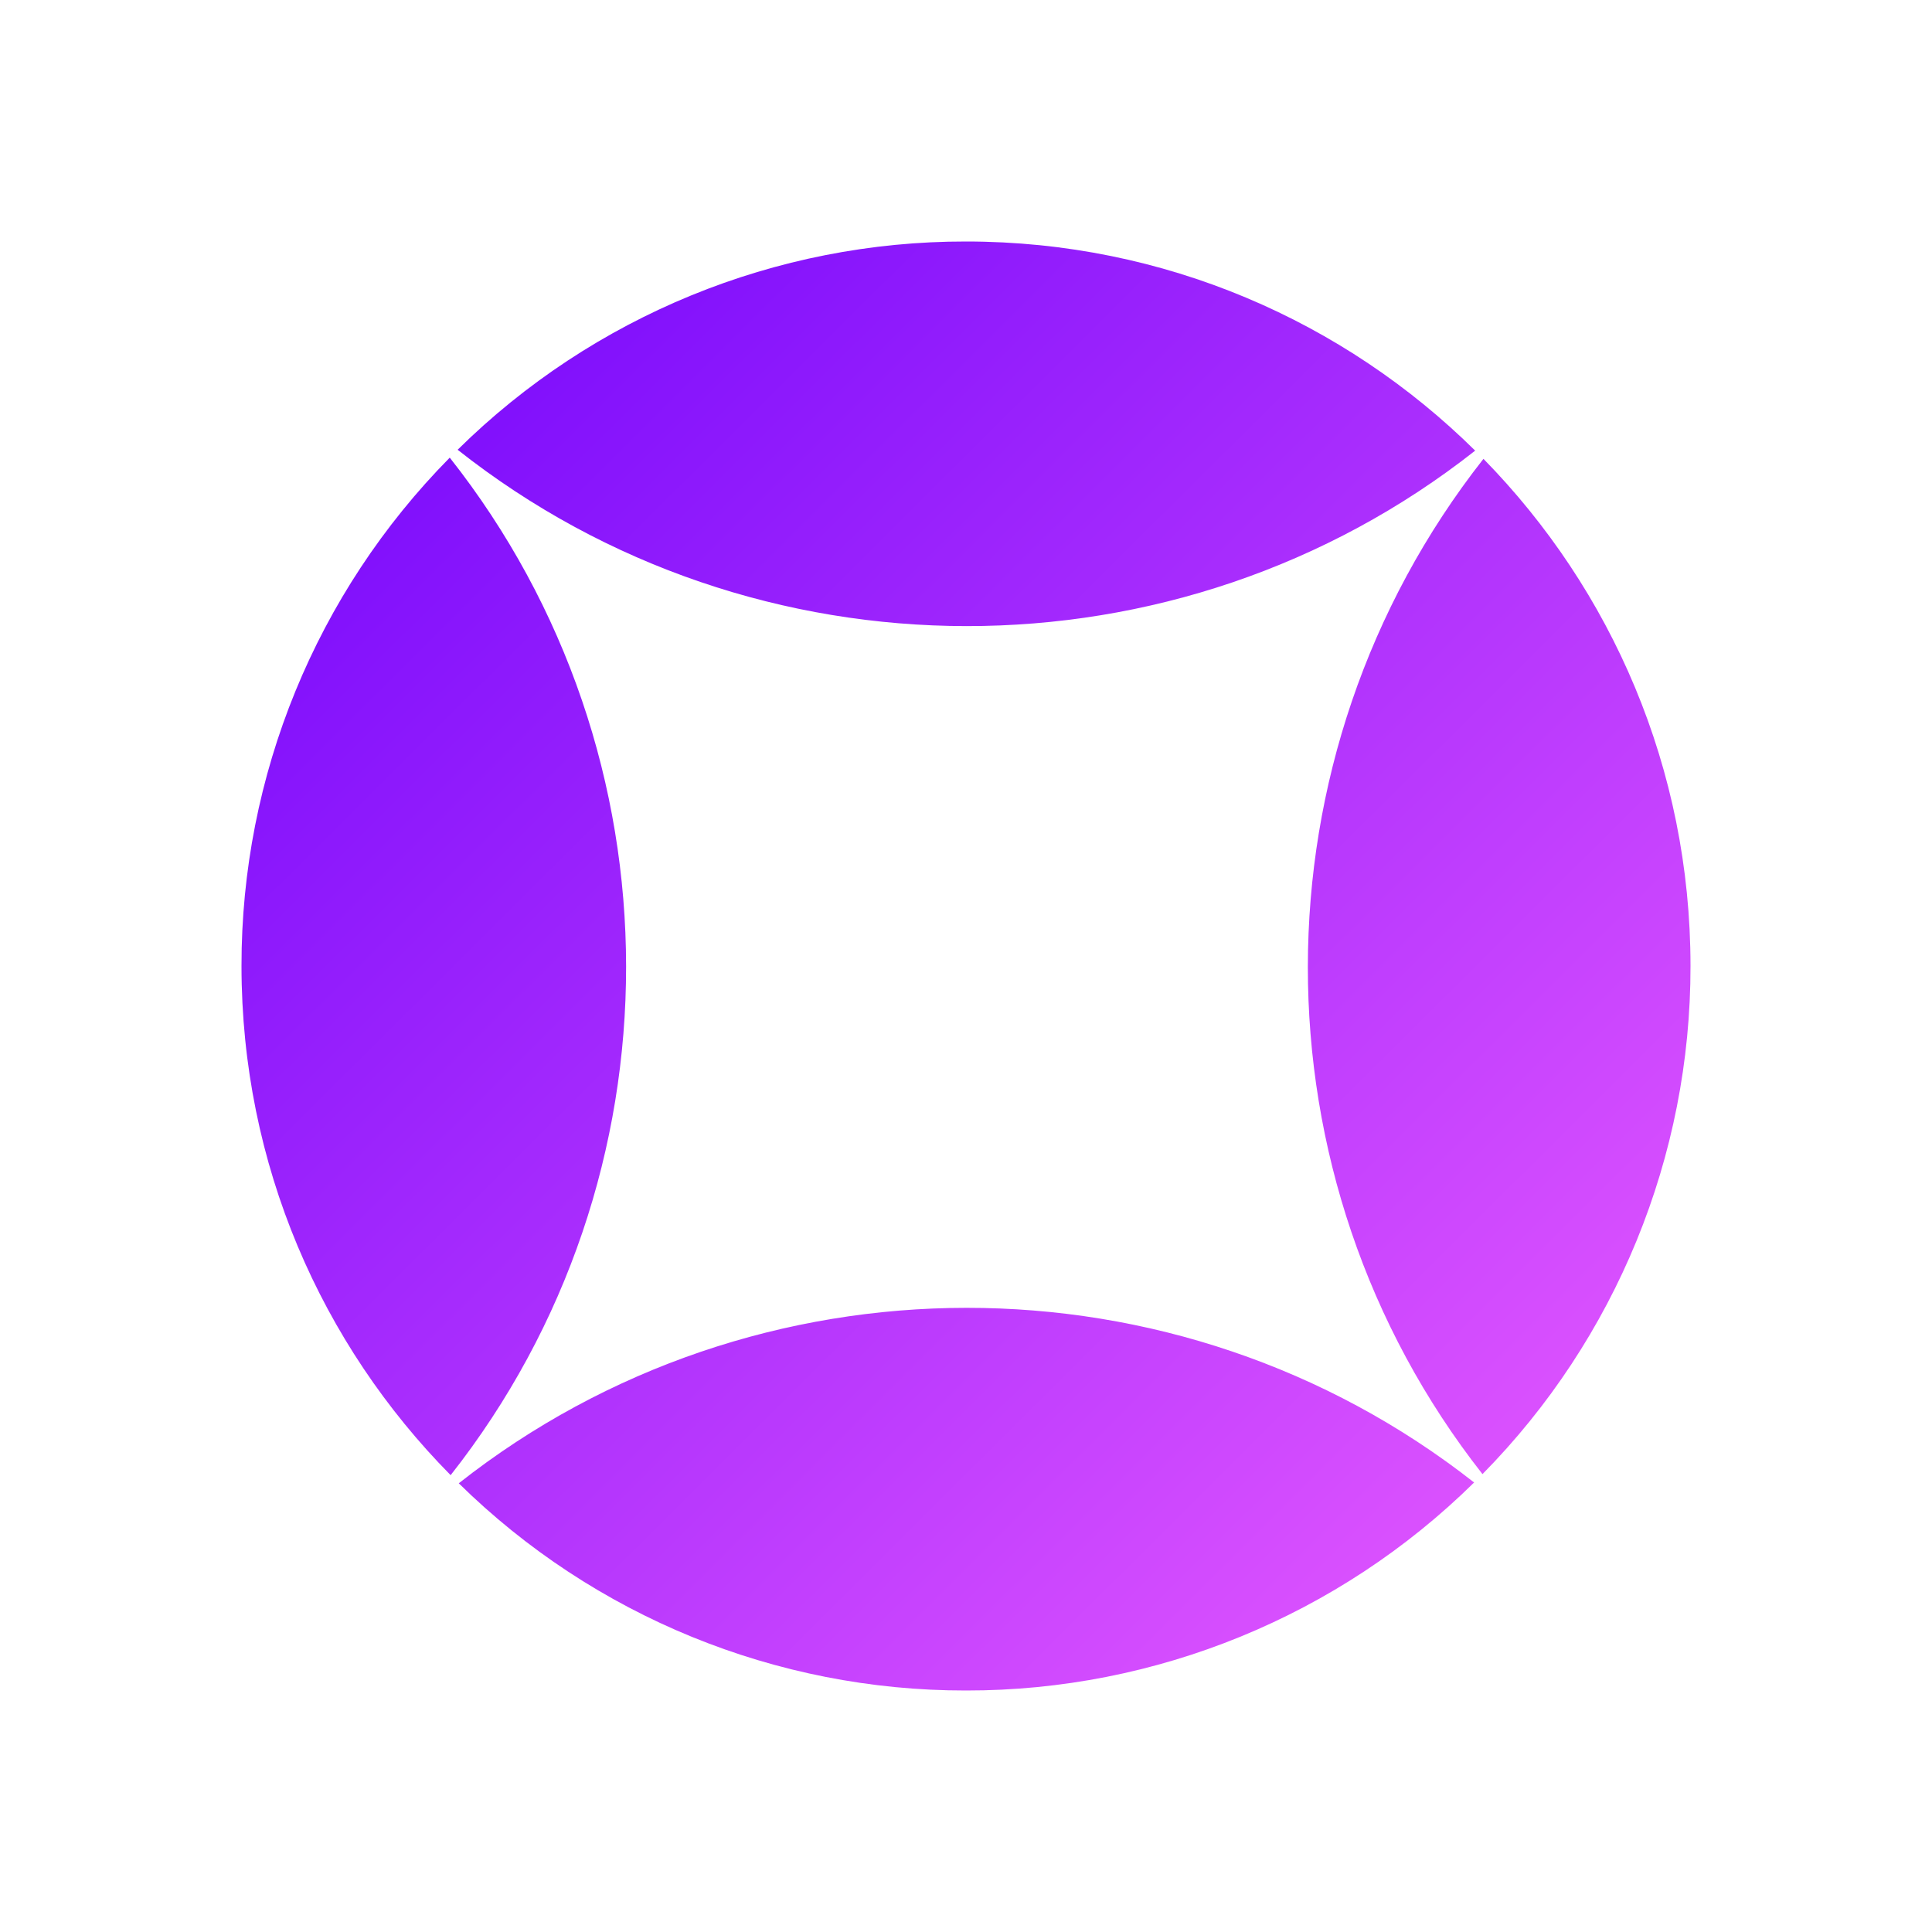 <svg width="24" height="24" viewBox="0 0 24 24" fill="none" xmlns="http://www.w3.org/2000/svg">
<path d="M18.312 18.416C16.63 20.074 14.362 21.003 12 21C9.643 21.003 7.38 20.079 5.699 18.426C9.385 15.523 14.623 15.52 18.312 18.416ZM18.416 18.312C20.074 16.63 21.003 14.362 21 12C21 9.547 20.019 7.324 18.428 5.7C15.523 9.397 15.52 14.623 18.416 18.312ZM18.325 5.598C14.631 8.508 9.377 8.504 5.685 5.587C7.367 3.926 9.637 2.997 12 3C14.465 3 16.7 3.992 18.325 5.598ZM5.587 5.685C3.926 7.367 2.997 9.637 3 12C3 14.466 3.992 16.7 5.598 18.325C8.508 14.631 8.504 9.377 5.587 5.685Z" fill="url(#paint0_linear_559_310)"/>
<defs>
<linearGradient id="paint0_linear_559_310" x1="3.009" y1="2.964" x2="20.985" y2="21.009" gradientUnits="userSpaceOnUse">
<stop stop-color="#6F03FB"/>
<stop offset="1" stop-color="#EC5EFF"/>
</linearGradient>
</defs>
</svg>
